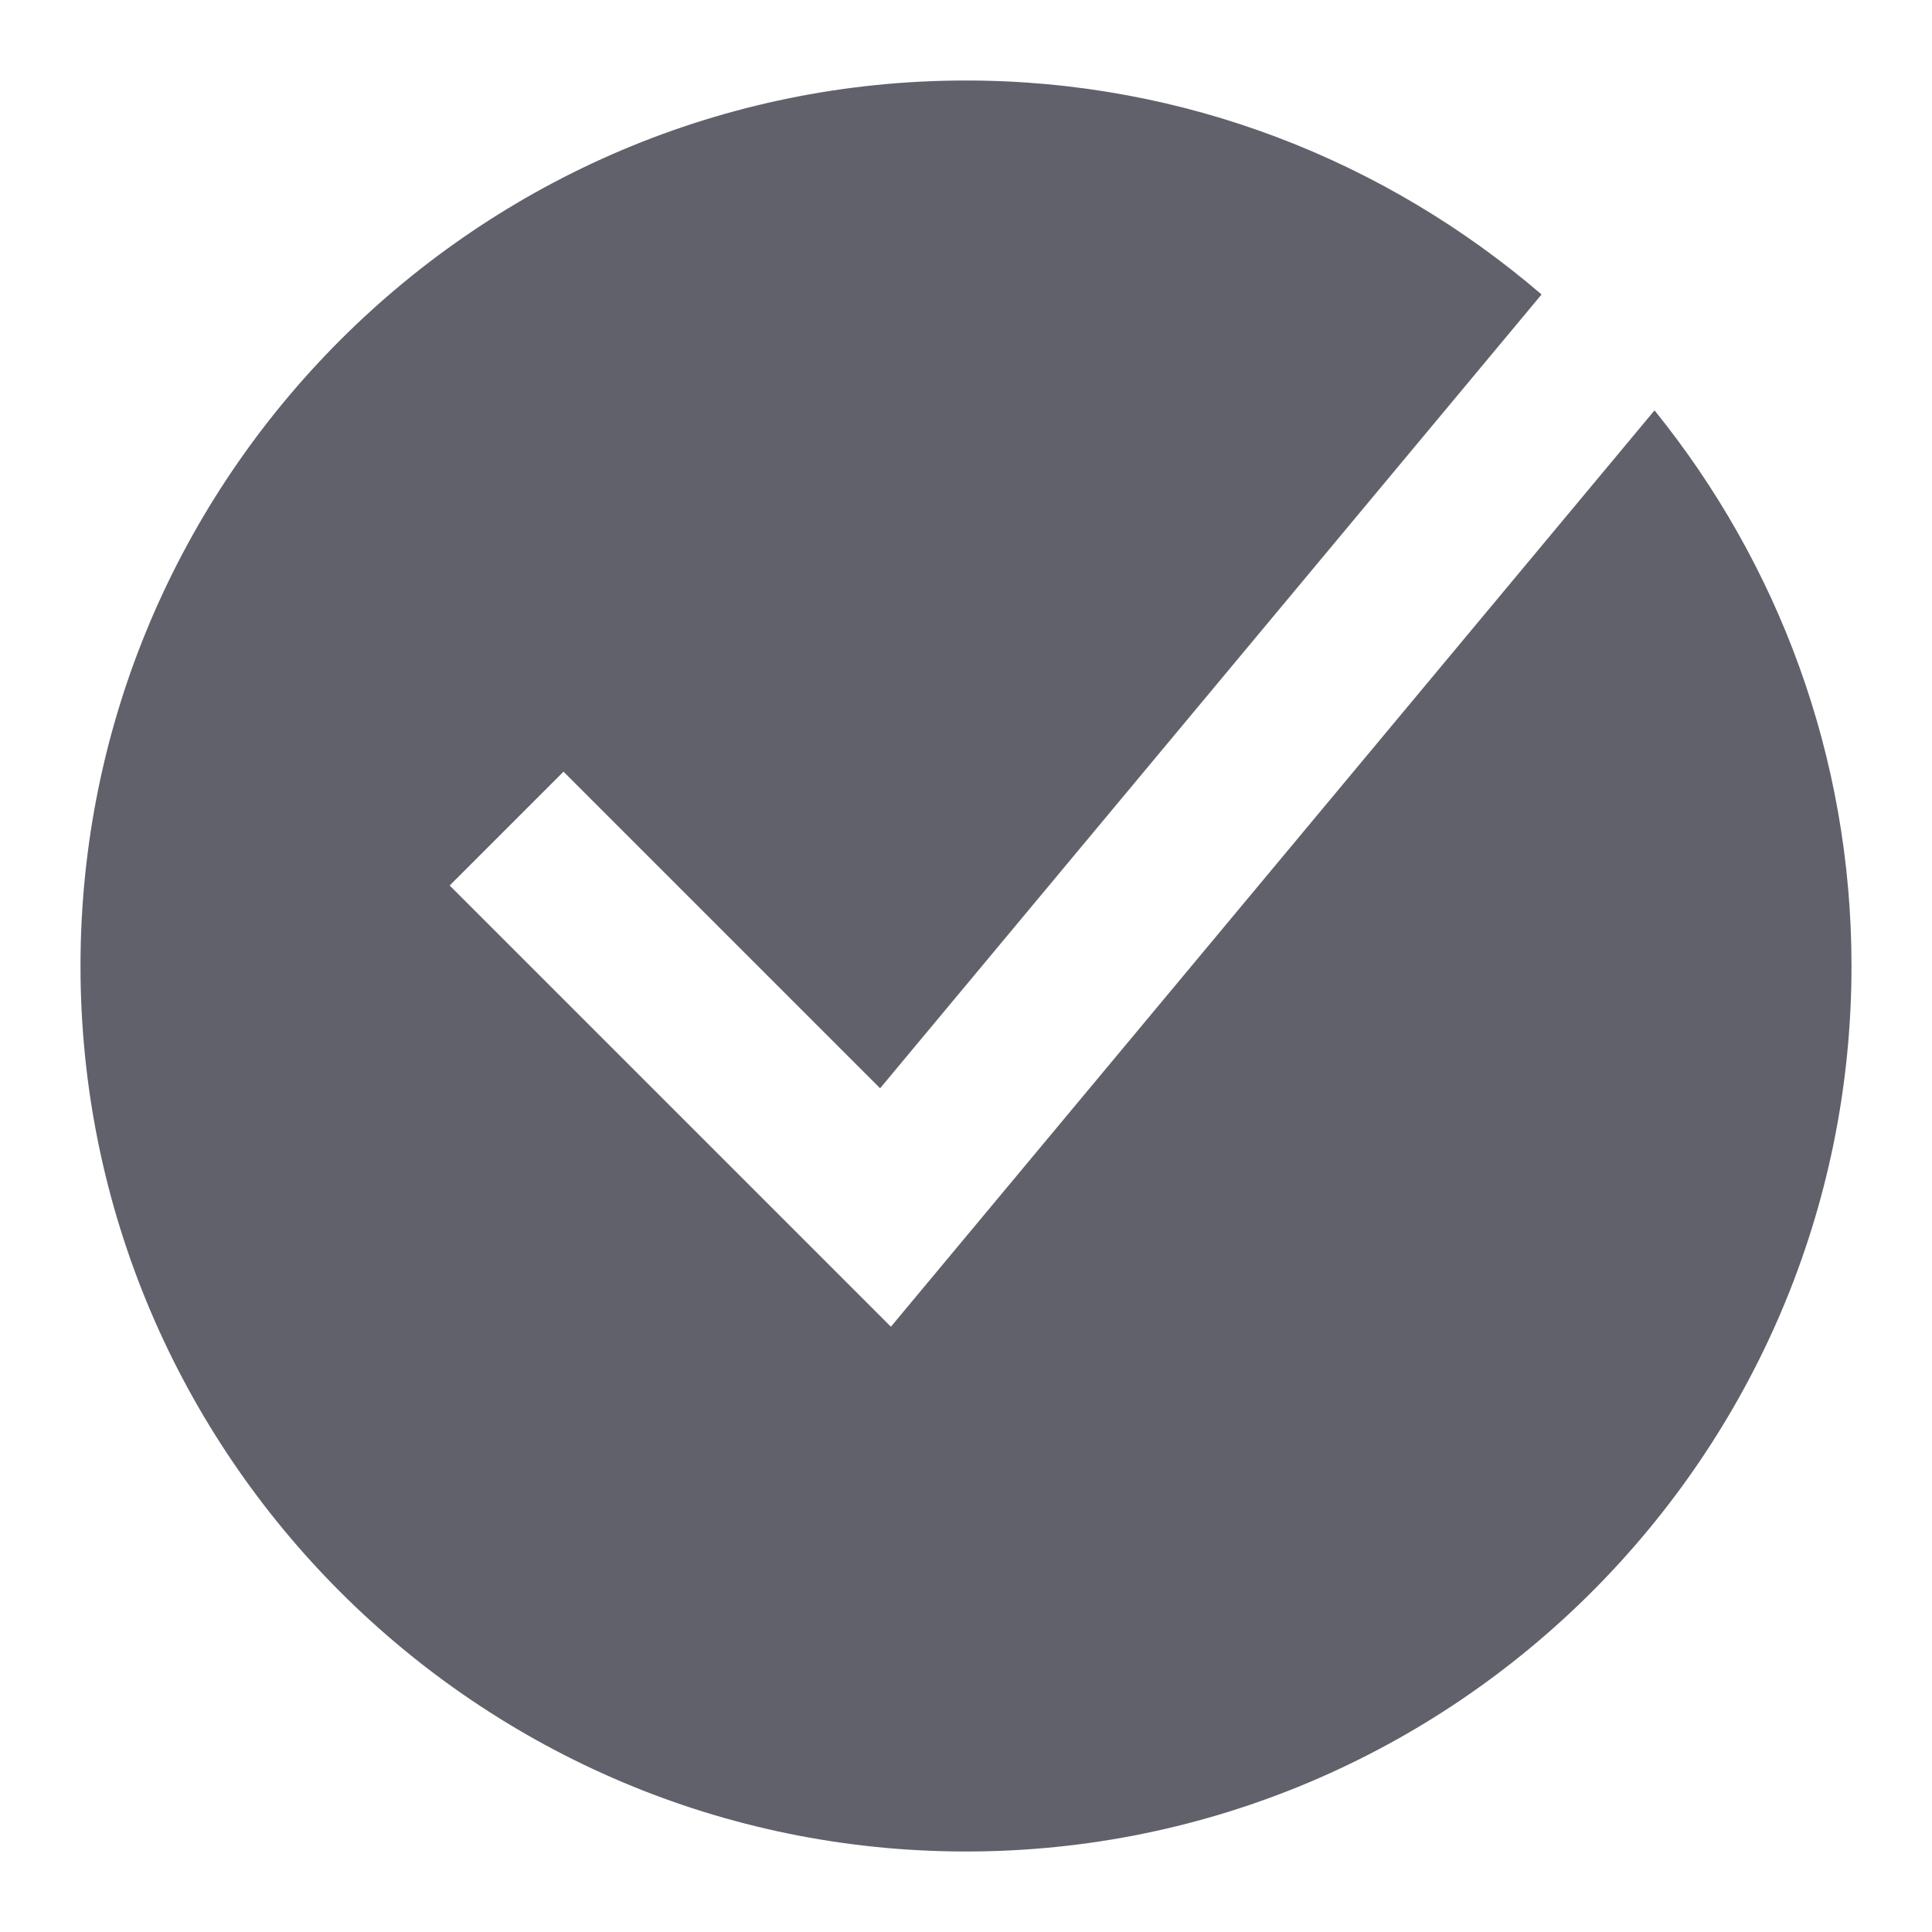 <svg xmlns="http://www.w3.org/2000/svg" height="24" width="24" viewBox="0 0 24 24"><path d="m20.553,5.098l-9.486,11.383-5.481-5.481,1.414-1.414,3.933,3.933L19.15,3.658c-1.925-1.652-4.42-2.658-7.15-2.658C5.935,1,1,5.935,1,12s4.935,11,11,11,11-4.935,11-11c0-2.613-.919-5.013-2.447-6.902Z" stroke-width="0" fill="#61616b"></path></svg>